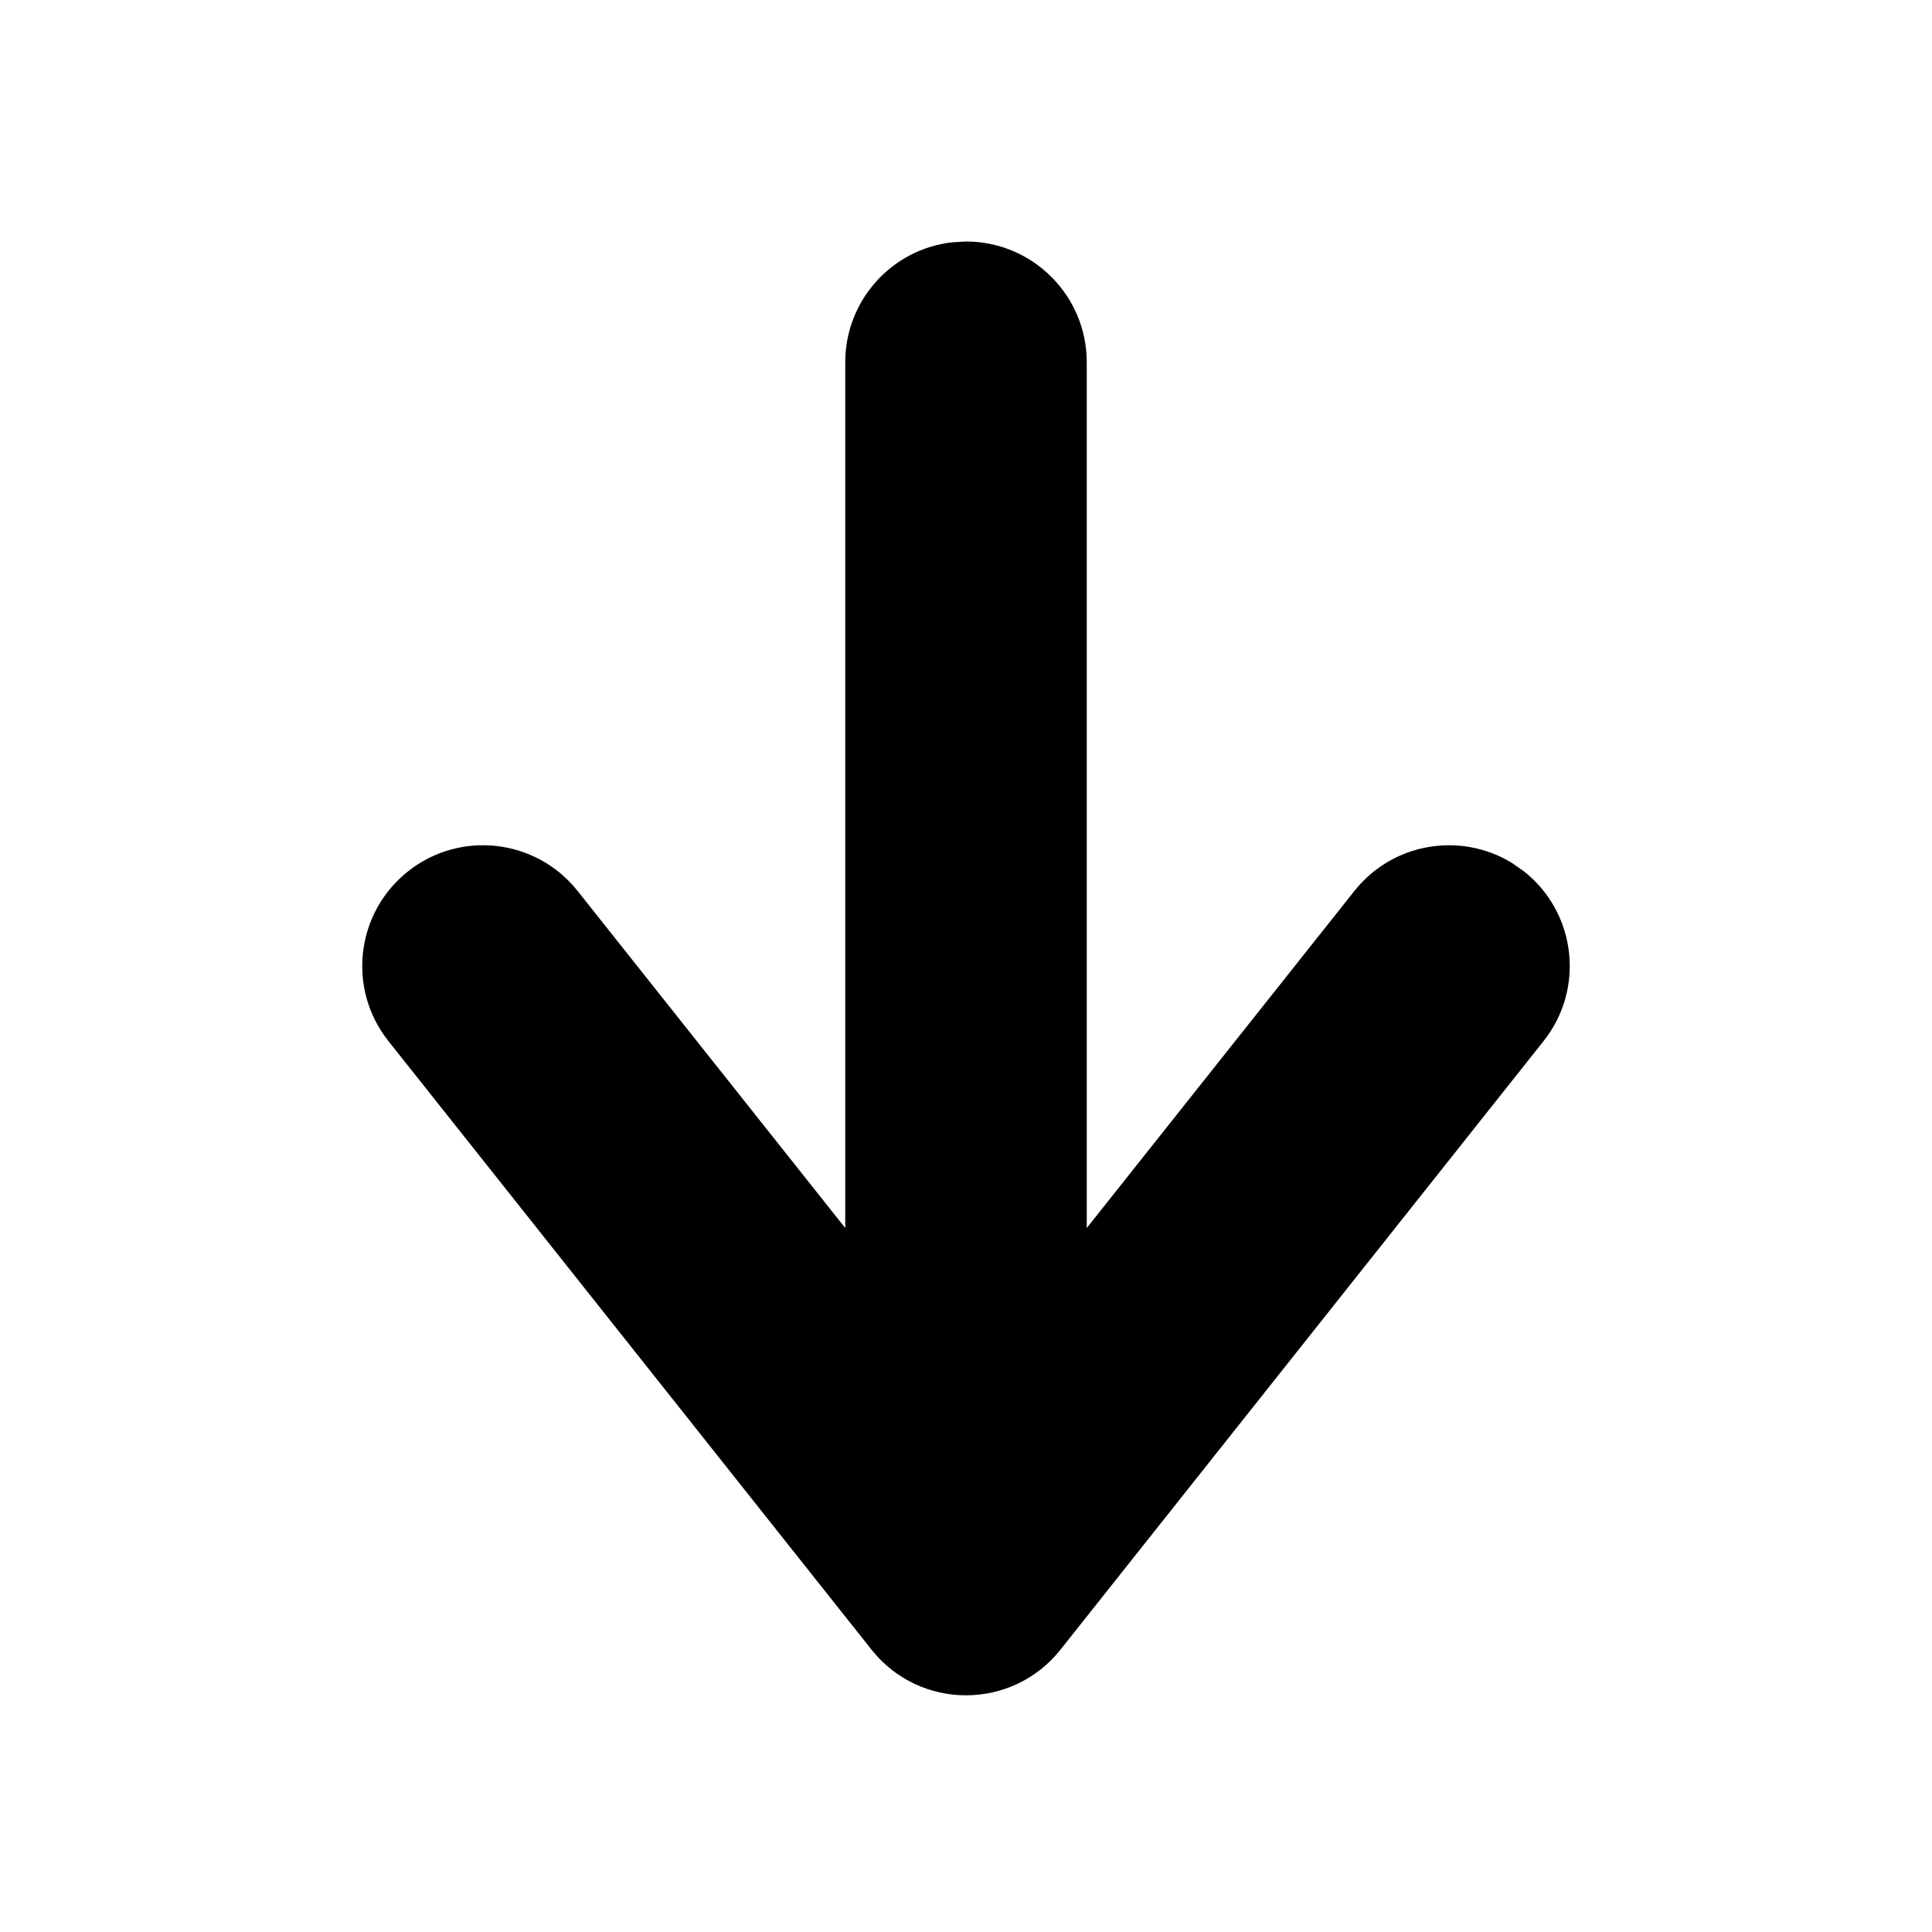 <?xml version="1.0" encoding="UTF-8"?>
<svg width="16px" height="16px" viewBox="0 0 16 16" version="1.1" xmlns="http://www.w3.org/2000/svg" xmlns:xlink="http://www.w3.org/1999/xlink">
    <!-- Generator: Sketch 57.1 (83088) - https://sketch.com -->
    <title>Icons/16/Arrowline/down</title>
    <desc>Created with Sketch.</desc>
    <g id="Icons/16/Arrowline/down" stroke="none" stroke-width="1" fill="none" fill-rule="evenodd">
        <path d="M8,2 C8.552,2 9,2.448 9,3 L9,3 L9,10.17 L11.217,7.378 C11.534,6.979 12.094,6.887 12.519,7.145 L12.622,7.217 C13.054,7.56 13.127,8.189 12.783,8.622 L12.783,8.622 L8.783,13.661 C8.383,14.166 7.617,14.166 7.217,13.661 L7.217,13.661 L3.217,8.622 C2.873,8.189 2.946,7.56 3.378,7.217 C3.811,6.873 4.44,6.946 4.783,7.378 L4.783,7.378 L7,10.17 L7,3 C7,2.487 7.386,2.064 7.883,2.007 Z" id="Combined-Shape" fill="#000000"></path>
    </g>
</svg>
